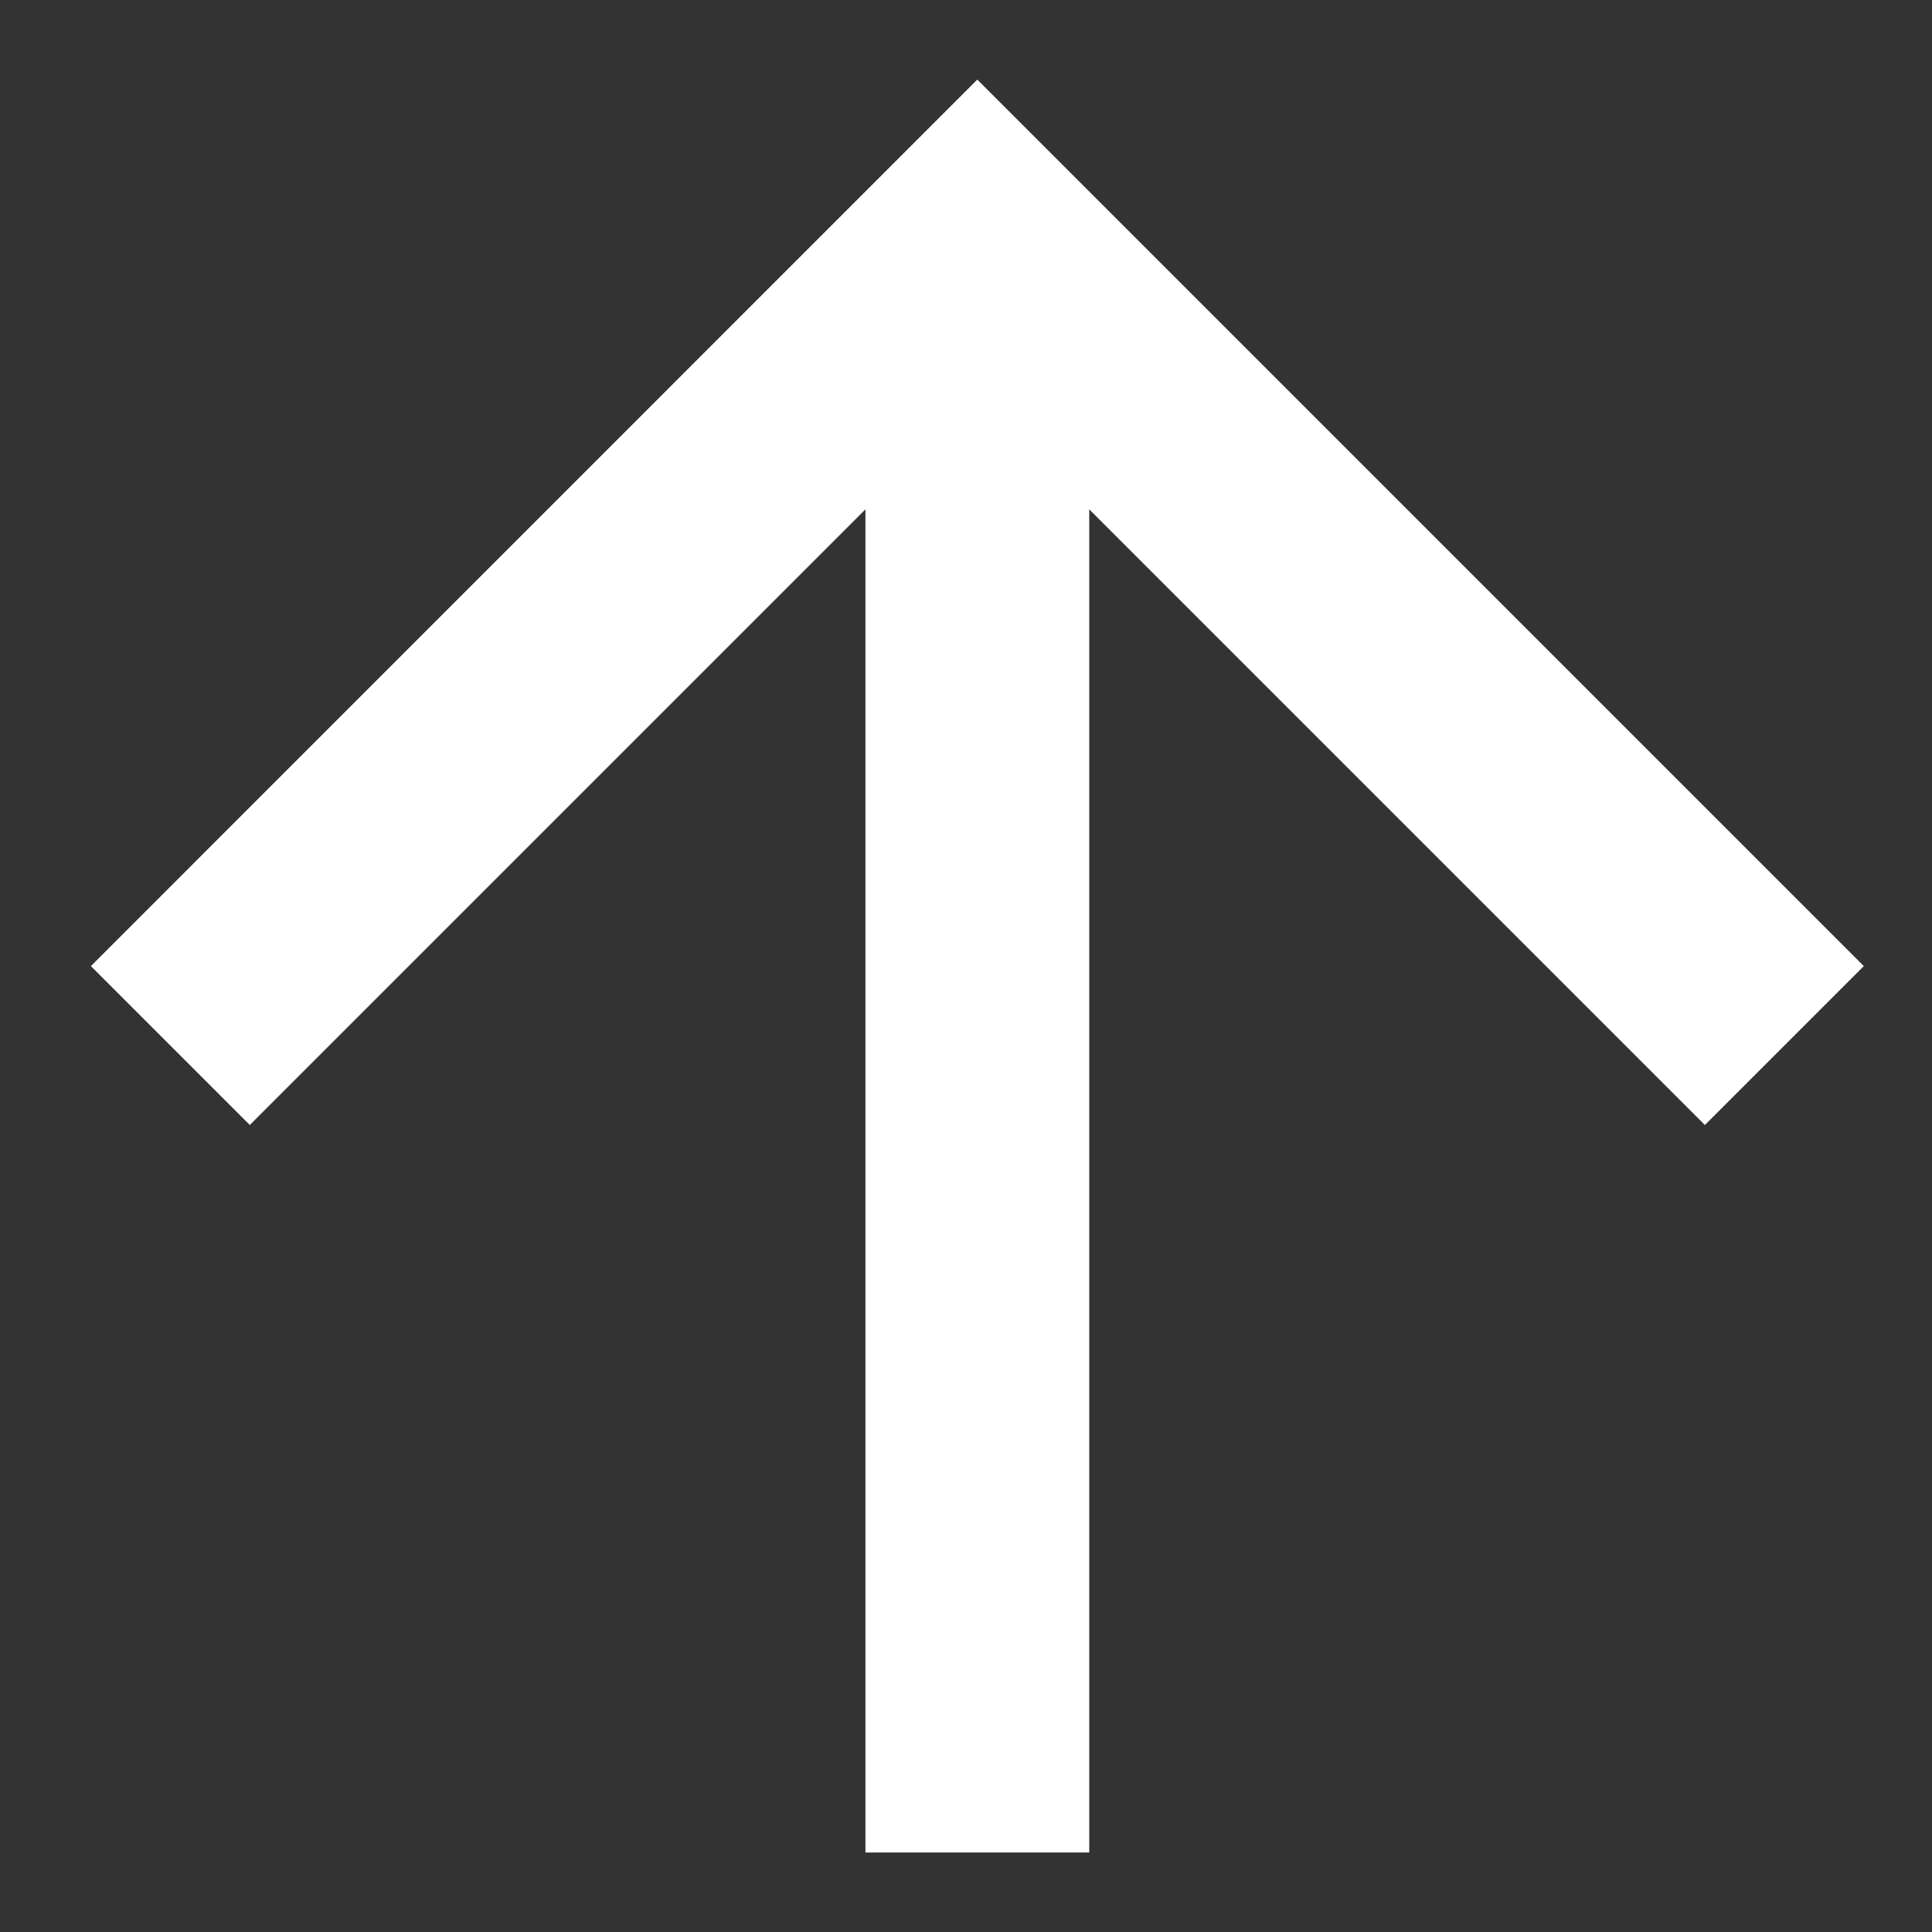<svg width="20" height="20" viewBox="0 0 20 20" fill="none" xmlns="http://www.w3.org/2000/svg">
<rect x="0" y="0" width="20" height="20" fill="#333333" stroke="none"/>
<path d="M8.959 19.177H11.276V5.273L17.649 11.646L19.294 10.001L10.117 0.824L0.941 10.001L2.586 11.646L8.959 5.273V19.177Z" fill="white"/>
</svg>
